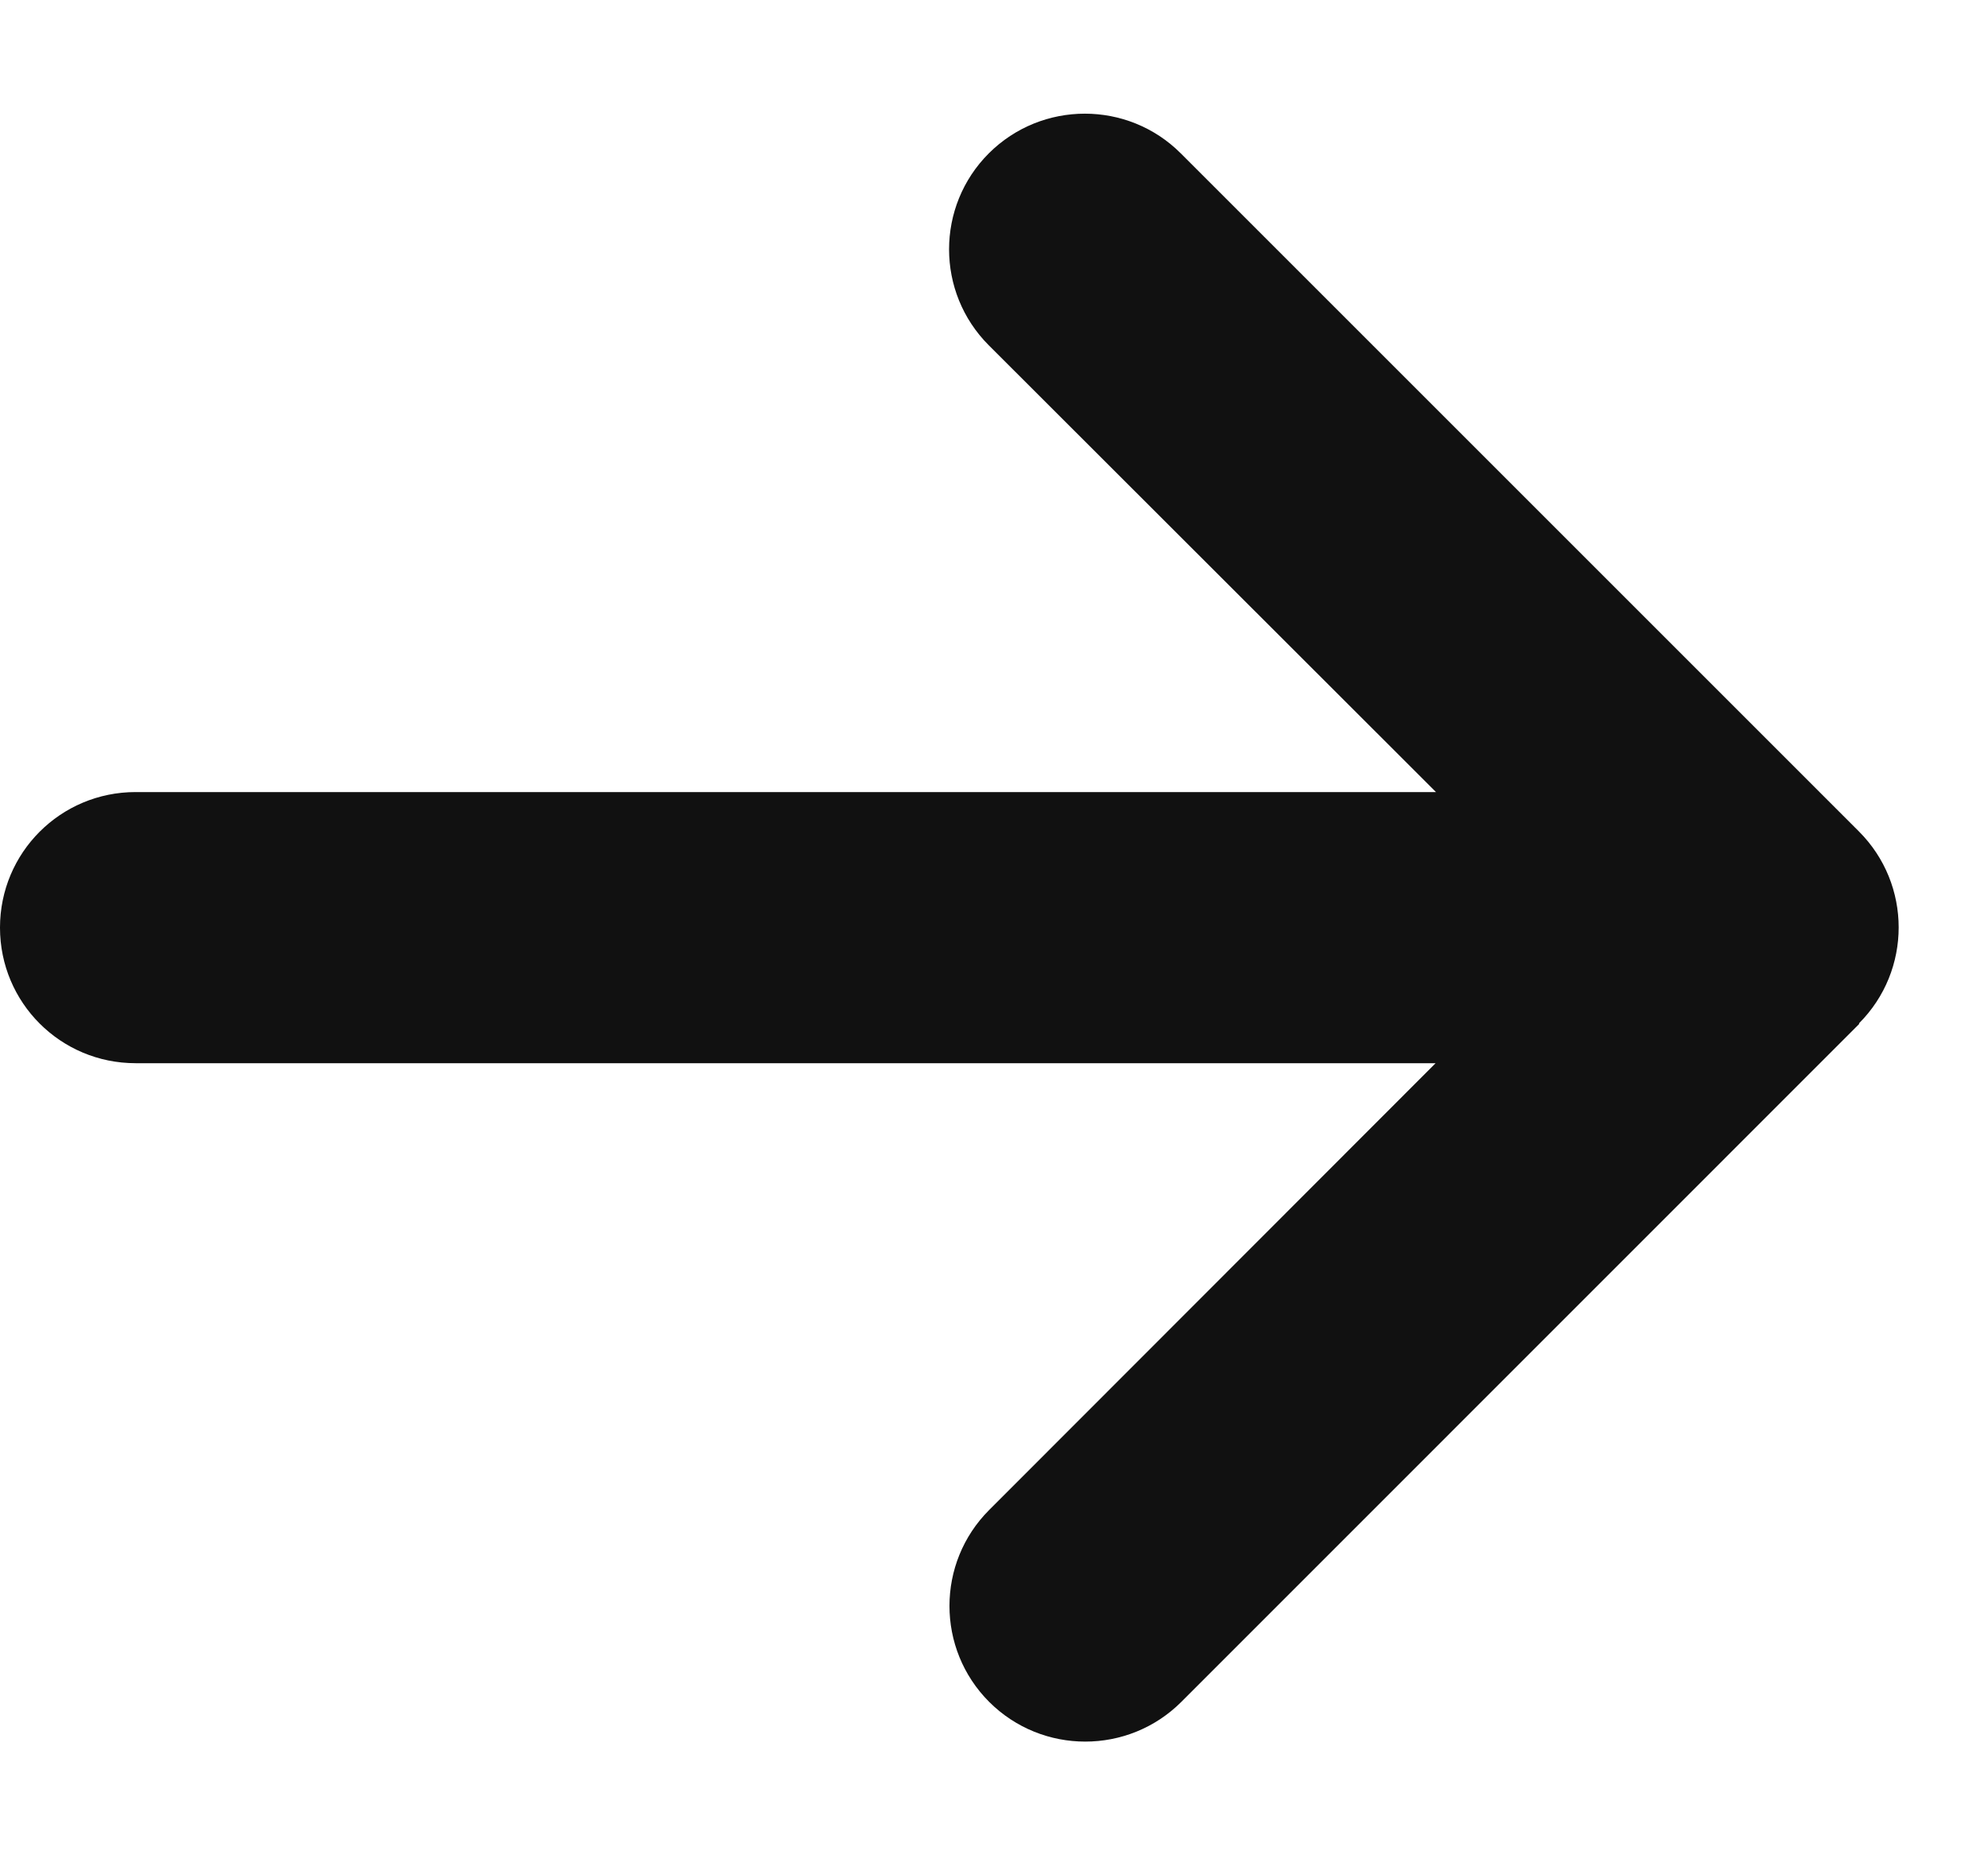 <svg width="15" height="14" viewBox="0 0 15 14" fill="none" xmlns="http://www.w3.org/2000/svg">
<path d="M14.026 7.723C14.426 7.323 14.426 6.674 14.026 6.274L8.909 1.157C8.51 0.758 7.861 0.758 7.461 1.157C7.061 1.557 7.061 2.206 7.461 2.606L10.835 5.977L1.023 5.977C0.457 5.977 -5.26958e-05 6.434 -5.27206e-05 7C-5.27453e-05 7.566 0.457 8.023 1.023 8.023L10.832 8.023L7.464 11.394C7.064 11.794 7.064 12.443 7.464 12.843C7.864 13.242 8.513 13.242 8.913 12.843L14.029 7.726L14.026 7.723Z" fill="#111111"/>
</svg>
